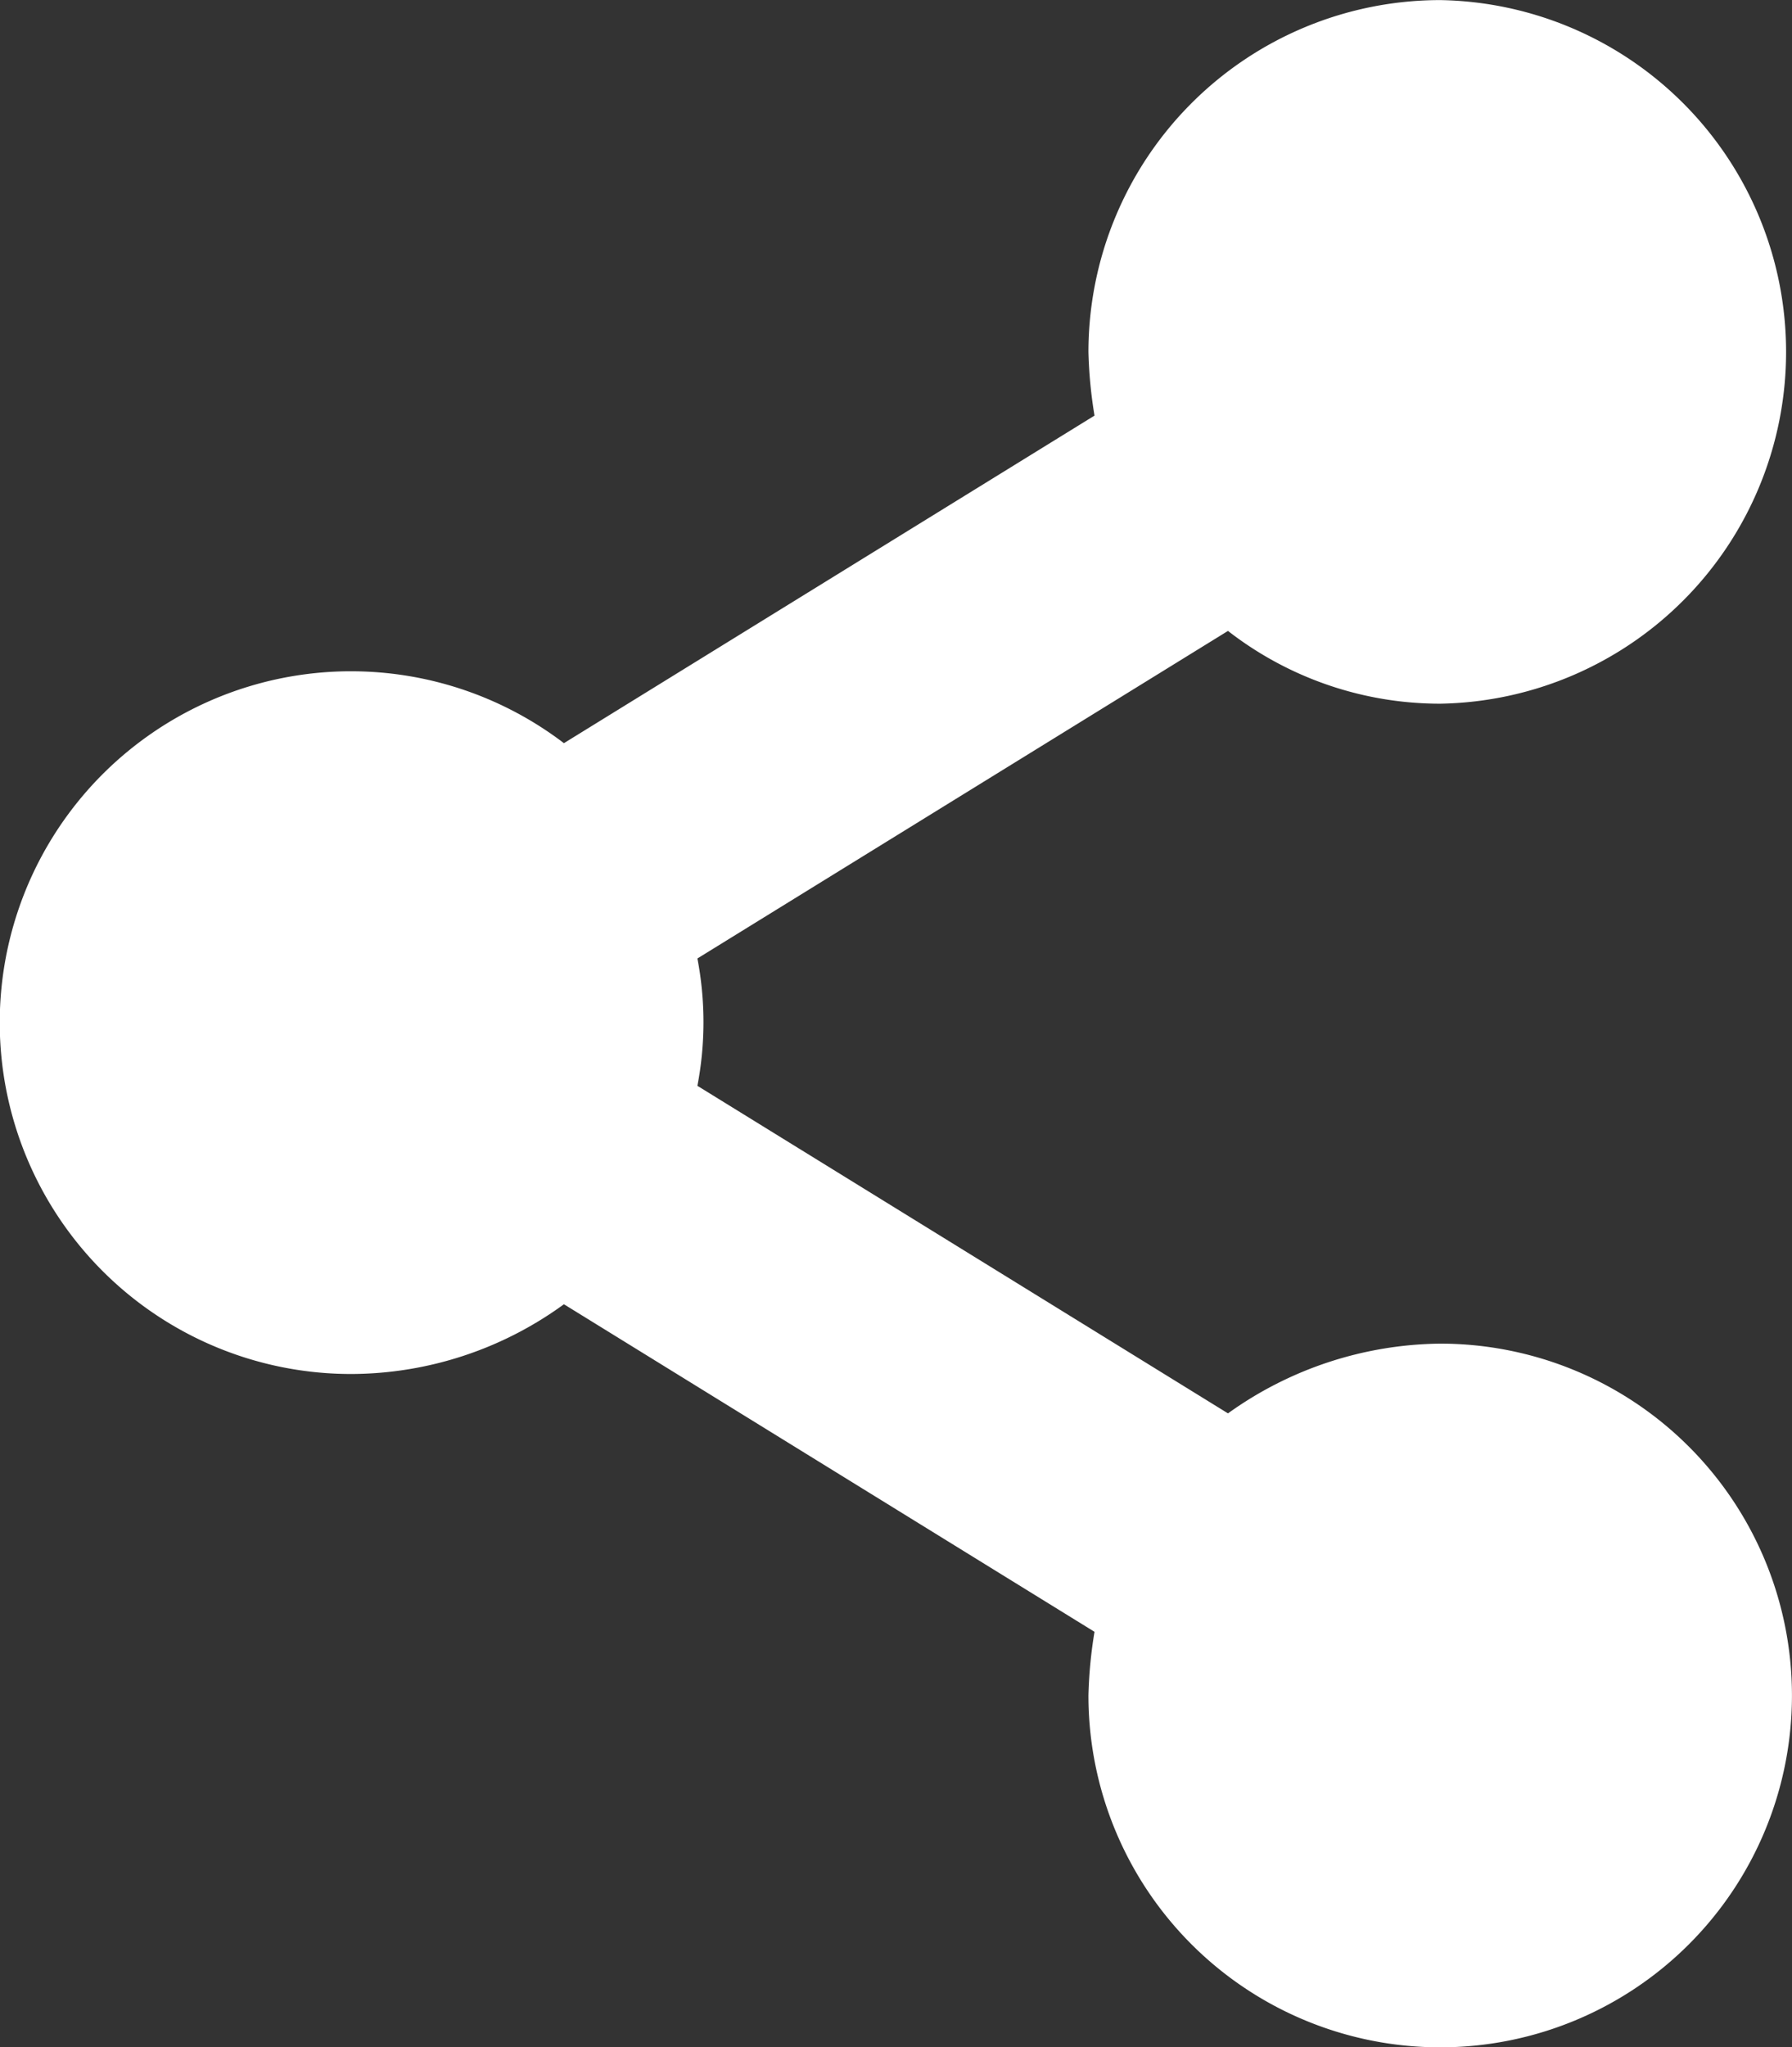 <svg xmlns="http://www.w3.org/2000/svg" width="18.299" height="20.9" viewBox="0 0 18.299 20.9">
  <rect x="0" y="0" width="18.299" height="20.9" fill="#333333" stroke="none"/>
  <g id="share" transform="translate(717.604 1959.119) rotate(-135)">
    <path id="Path_1047" data-name="Path 1047" d="M348.547,167.7a3.594,3.594,0,0,0-3.592,3.592,4.636,4.636,0,0,0,.062.65l-5.418,3.344a3.587,3.587,0,1,0-2.167,6.44,3.706,3.706,0,0,0,2.167-.712l5.418,3.344a4.622,4.622,0,0,0-.062.65,3.592,3.592,0,1,0,3.592-3.592,3.78,3.78,0,0,0-2.167.712l-5.418-3.344a3.445,3.445,0,0,0,0-1.3l5.418-3.344a3.529,3.529,0,0,0,2.167.743,3.592,3.592,0,0,0,0-7.183Z" transform="translate(2247.371 760.404) rotate(135)" fill="#fff"/>
  </g>
</svg>

